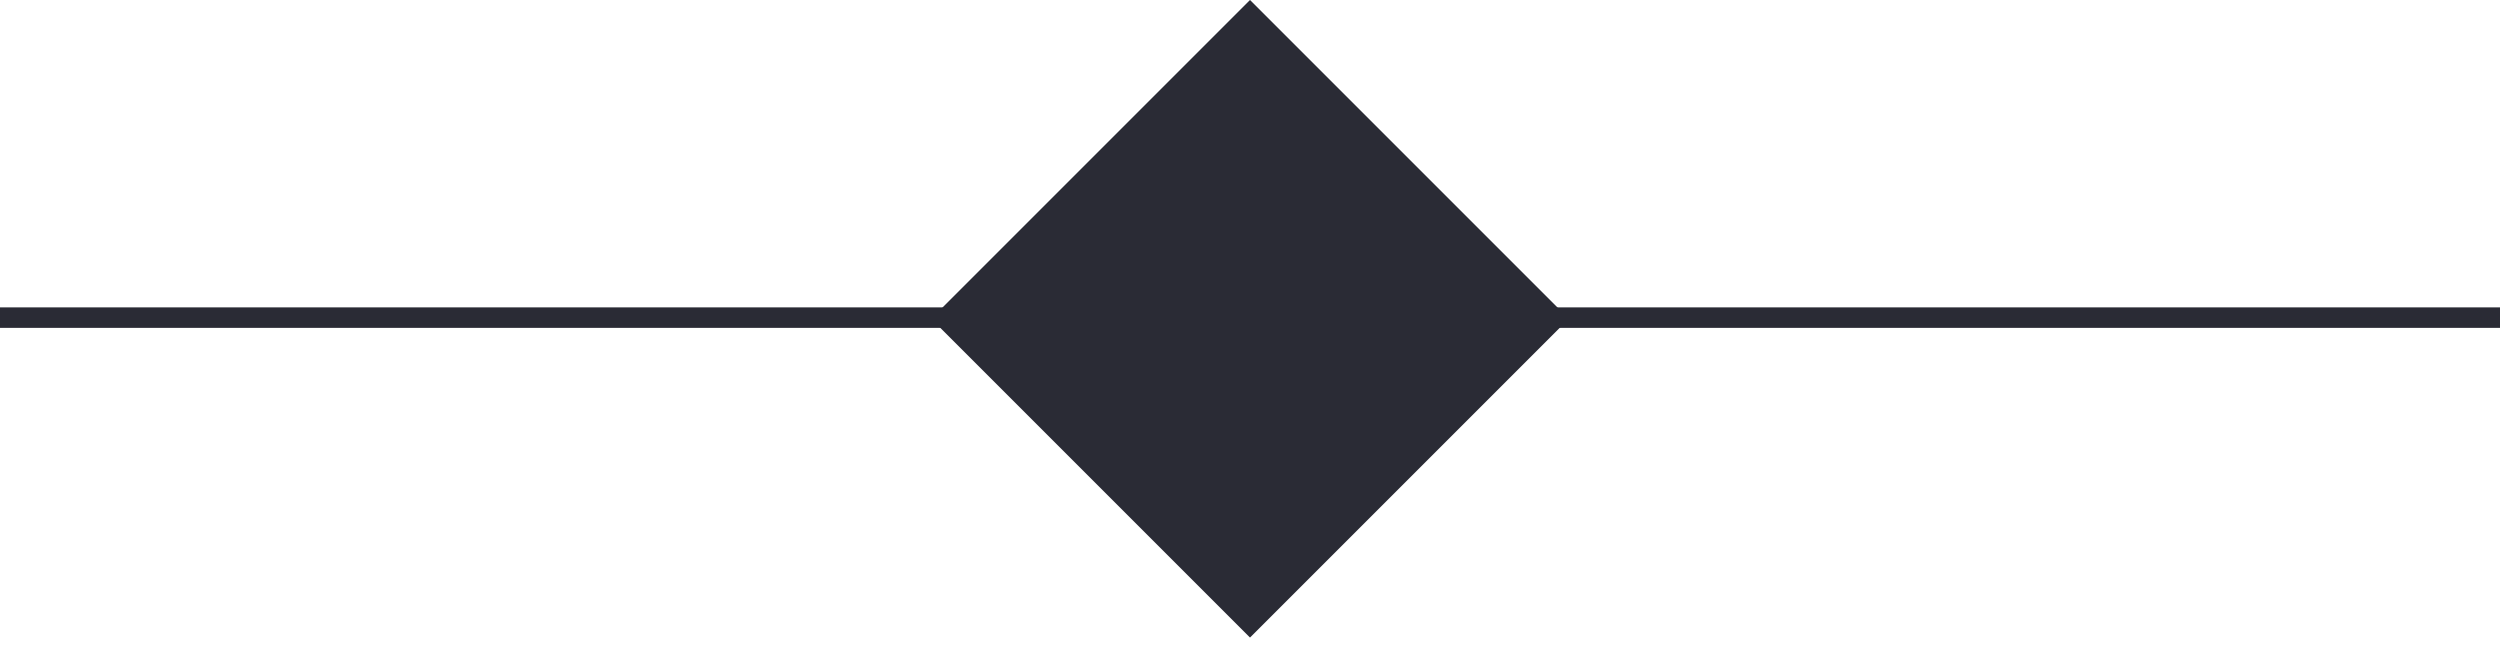 <svg width="122" height="32" viewBox="0 0 122 32" fill="none" xmlns="http://www.w3.org/2000/svg">
<line y1="15.5" x2="50" y2="15.5" stroke="#2A2B35"/>
<line x1="72" y1="15.5" x2="122" y2="15.5" stroke="#2A2B35"/>
<rect x="61" width="22" height="22" transform="rotate(45 61 0)" fill="#2A2B35"/>
</svg>
